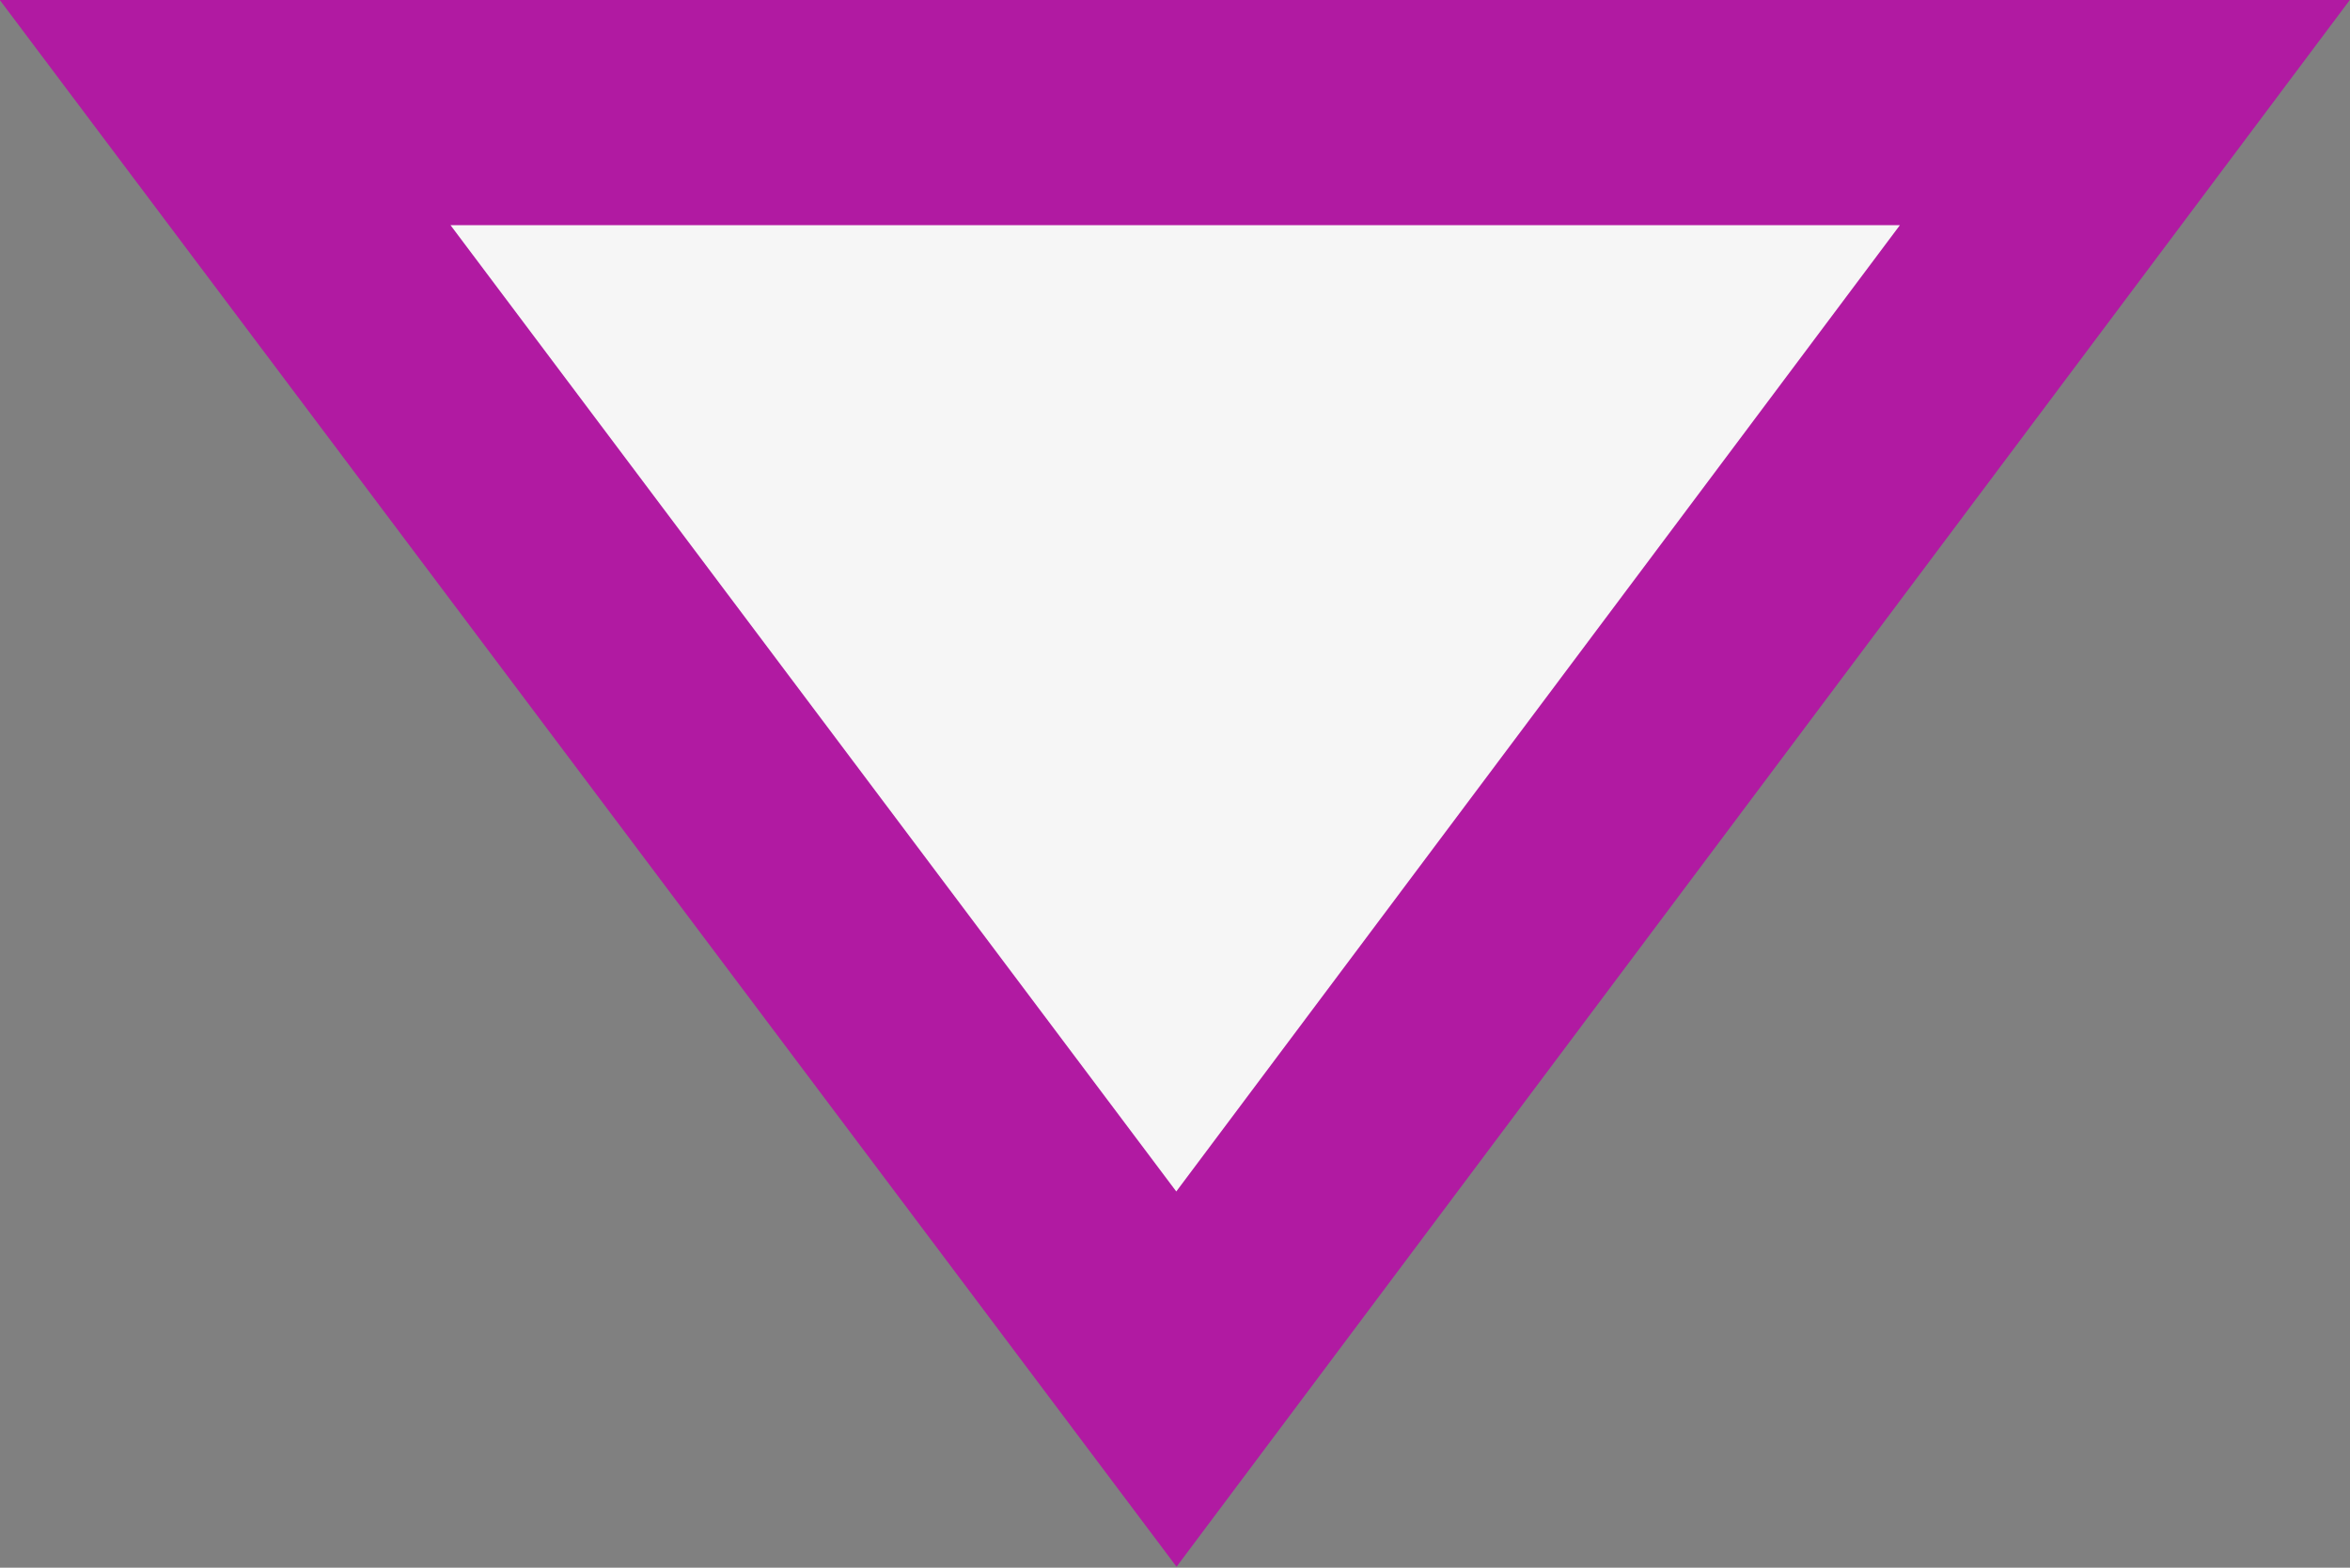 <?xml version="1.0" encoding="utf-8"?>
<!-- Generator: Adobe Illustrator 23.0.3, SVG Export Plug-In . SVG Version: 6.00 Build 0)  -->
<svg version="1.1" id="Capa_1" xmlns="http://www.w3.org/2000/svg" xmlns:xlink="http://www.w3.org/1999/xlink" x="0px" y="0px"
	 viewBox="0 0 83.5 55.7" style="enable-background:new 0 0 83.5 55.7;" xml:space="preserve">
<rect x="0" y="0" width="83.5" height="55.7" fill="#808080" stroke="none"/>
<style type="text/css">
	.st0{fill:#FFFFFF;stroke:#1D1D1B;stroke-width:0.75;stroke-miterlimit:10;}
	.st1{fill:#F6F6F6;stroke:#B11AA2;stroke-width:8;stroke-miterlimit:10;}
</style>
<title>ThirdEye</title>
<path class="st0" d="M-228.6-70.5"/>
<polygon class="st1" points="8,4 41.8,49 75.5,4 "/>
</svg>
